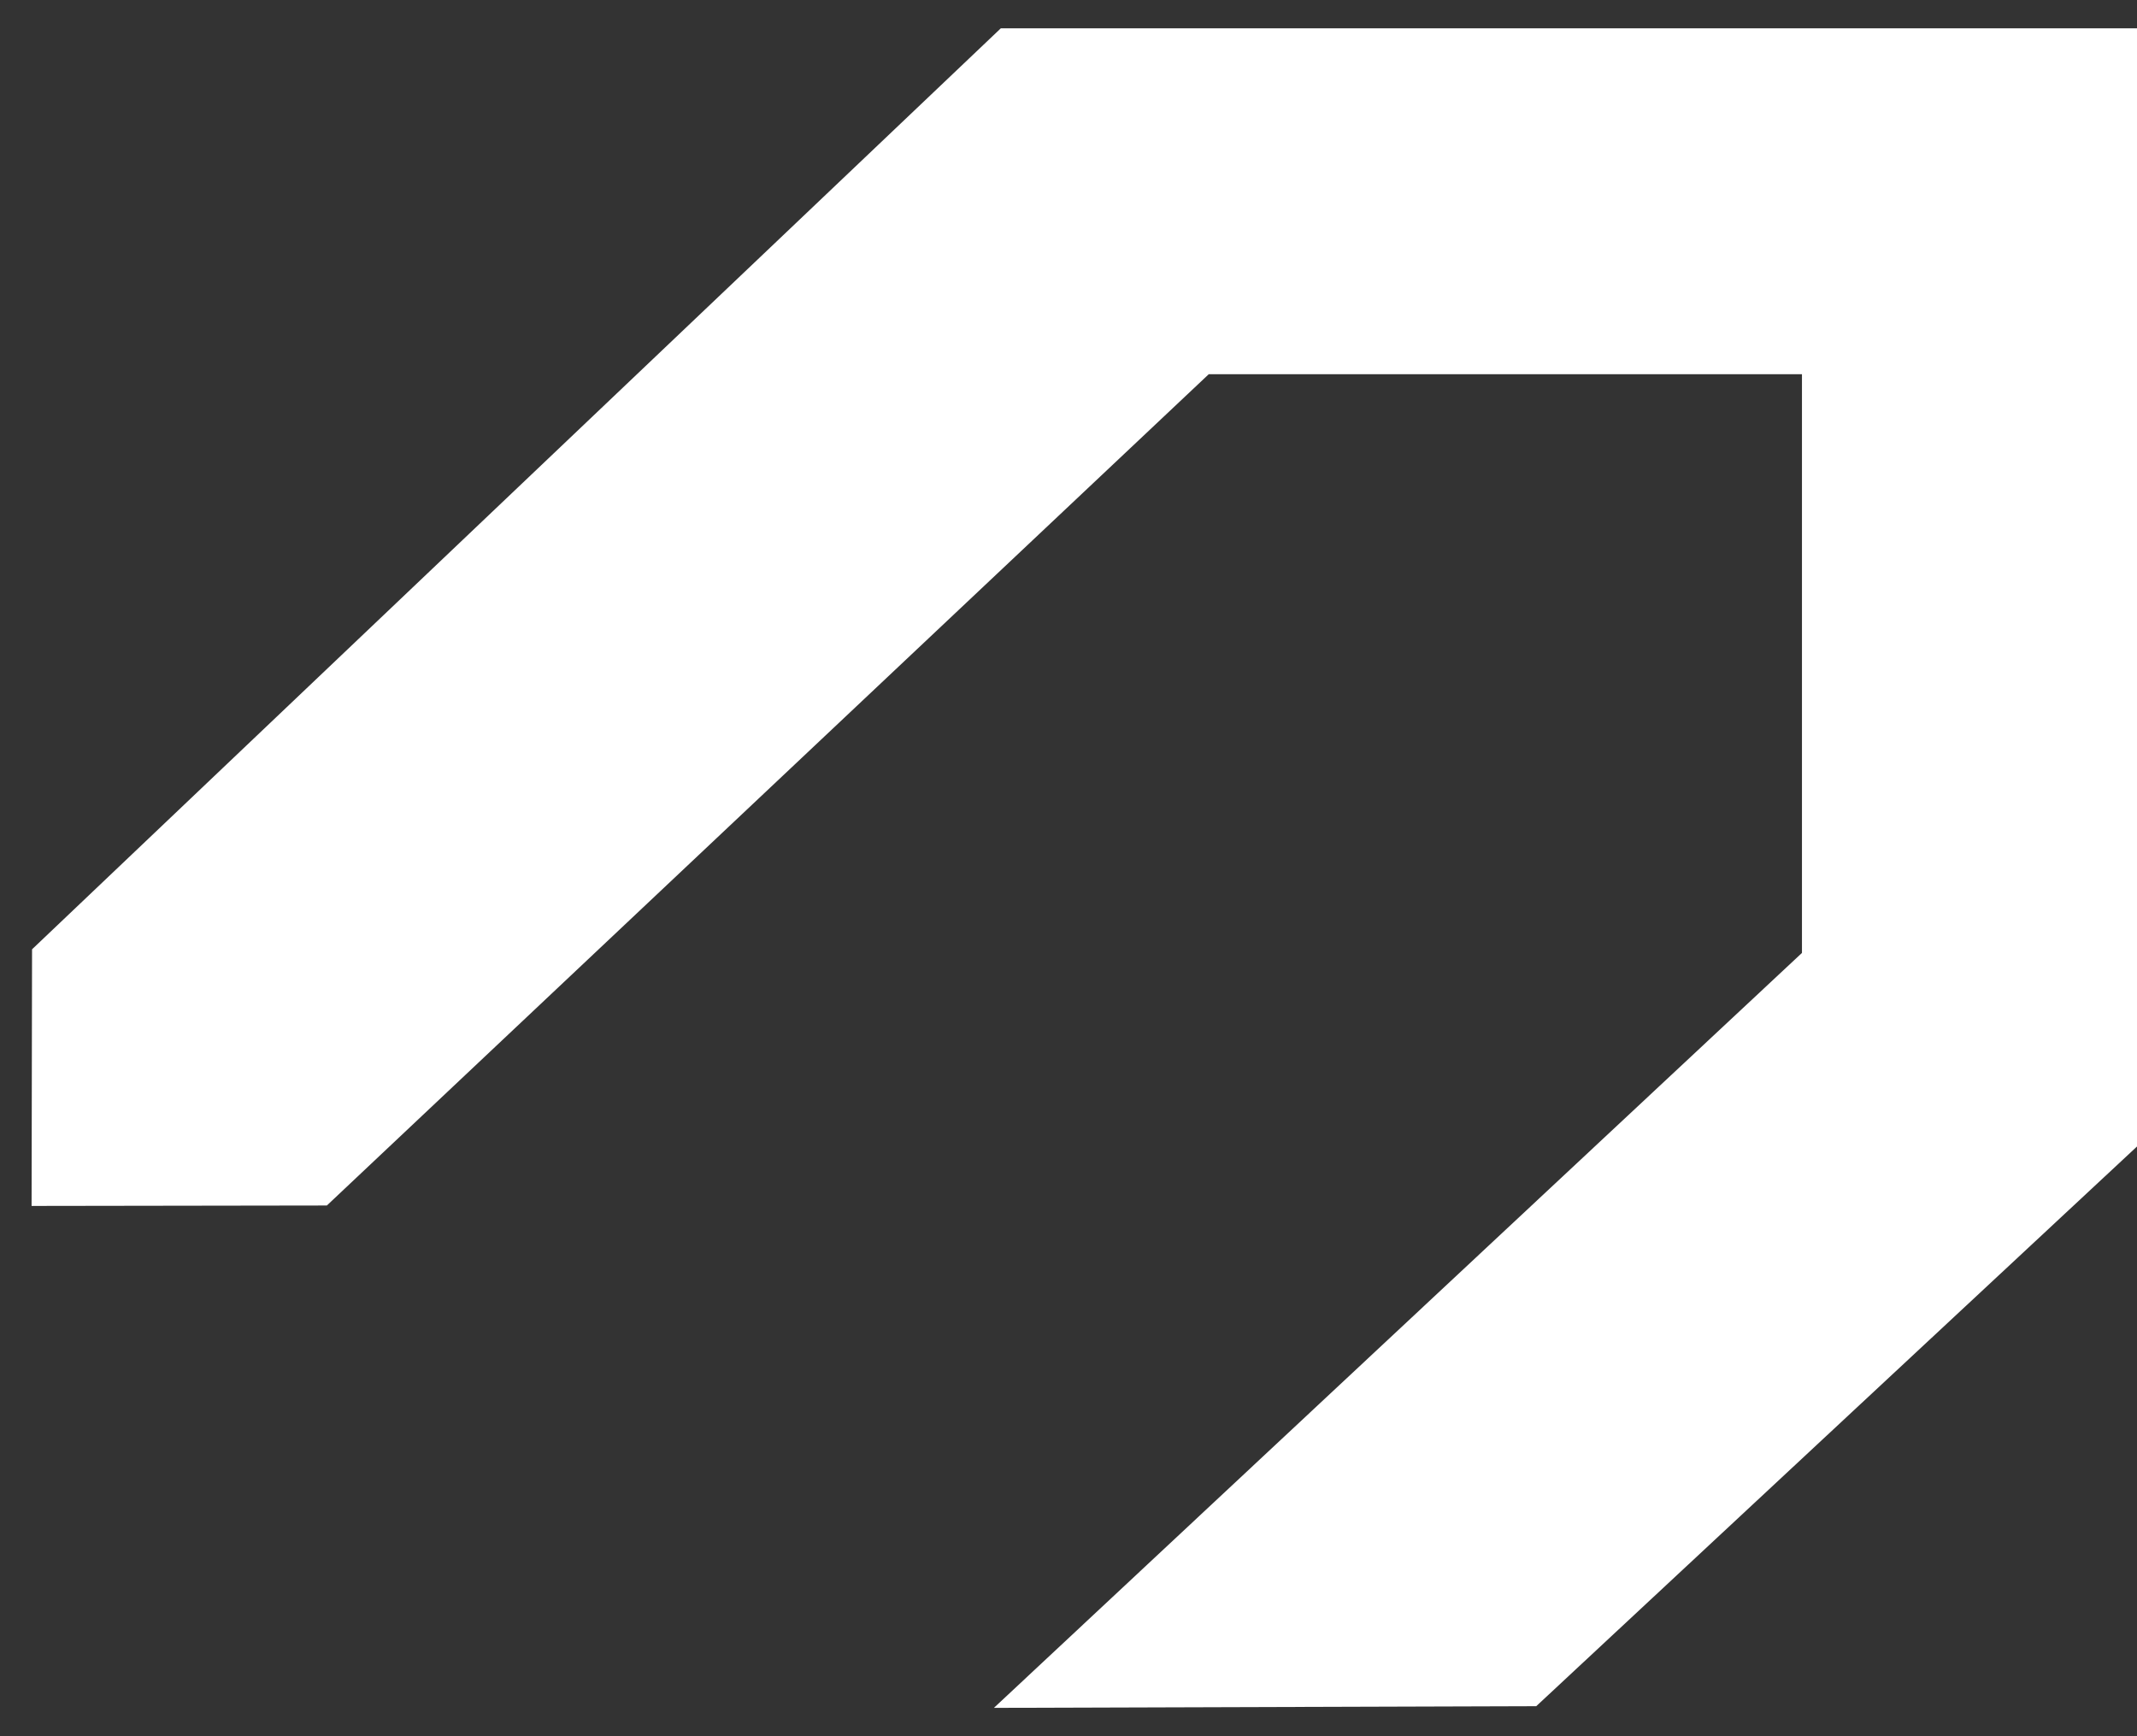 <svg width="64" height="52" fill="none" xmlns="http://www.w3.org/2000/svg"><rect width="100%" height="100%" fill="#333333" stroke="none"/><path d="M29.972.849L.96 28.432l-.014 7.686 8.843-.013L36.2 11.208h17.766V28.54l-24.2 22.611 16.242-.05L64 34.338V.848H29.972z" fill="#fff"/></svg>
